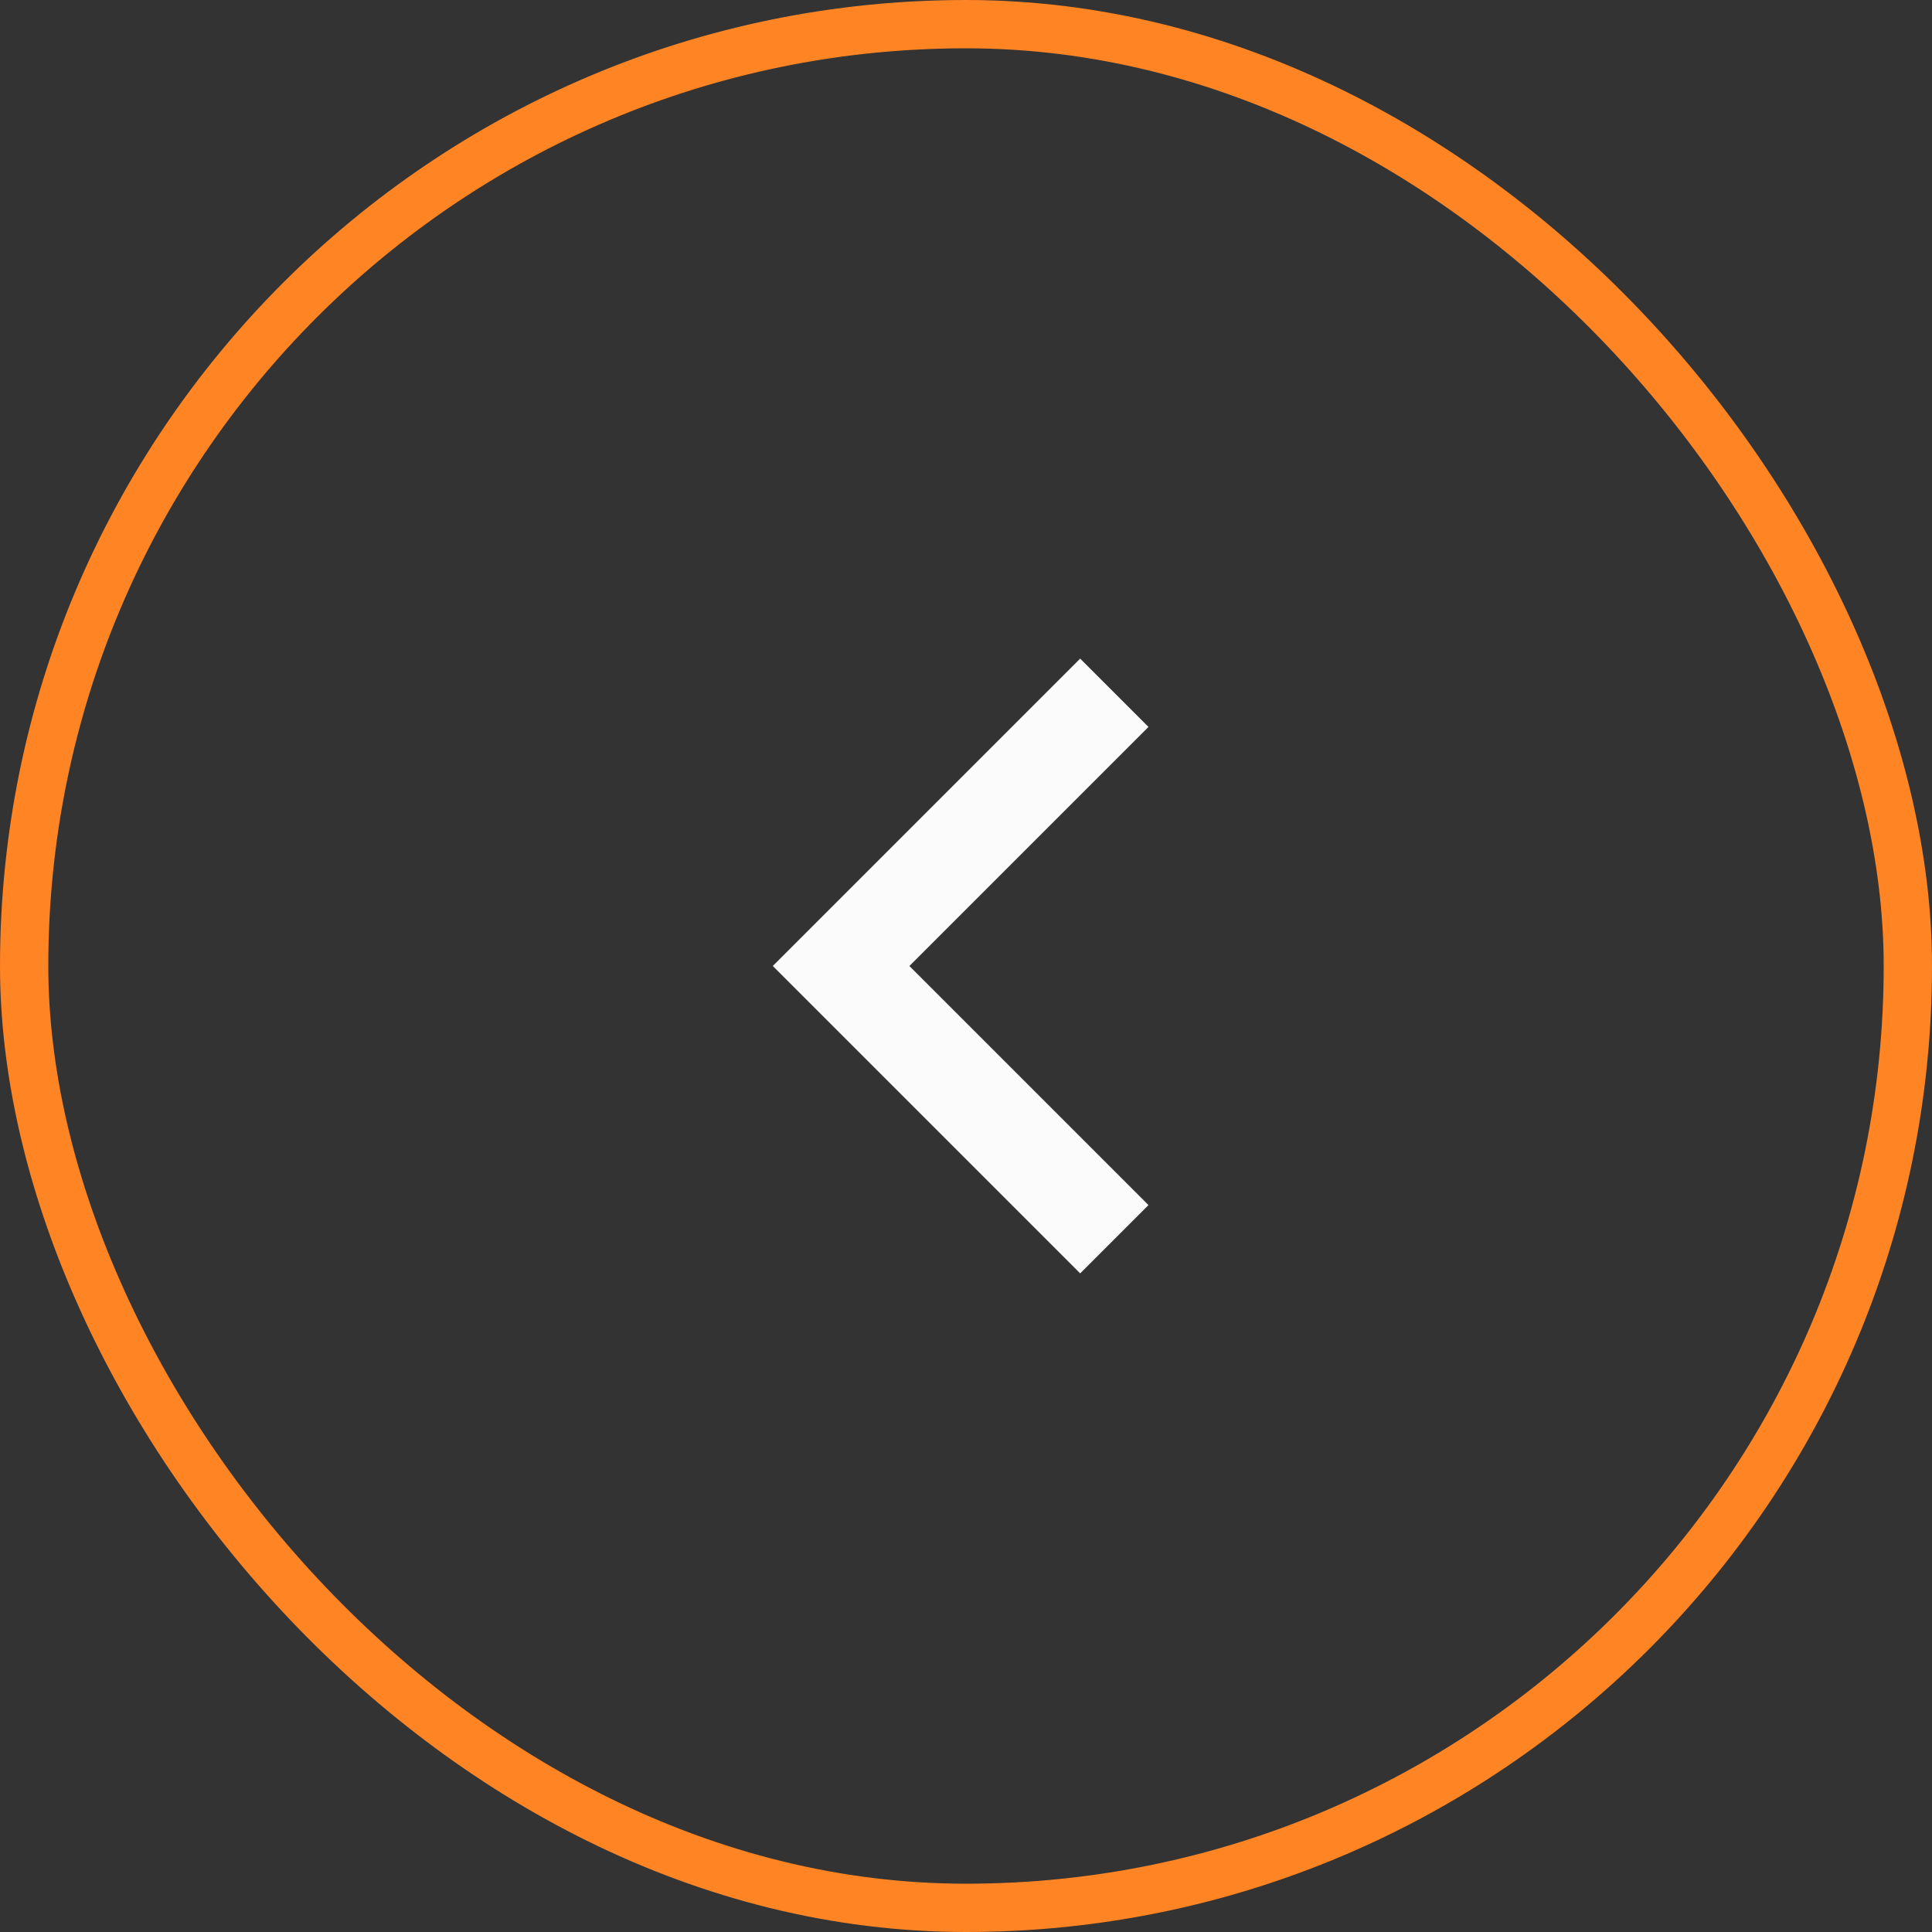 <svg width="40" height="40" viewBox="0 0 40 40" fill="none" xmlns="http://www.w3.org/2000/svg">
<rect x="0" y="0" width="40" height="40" fill="#333333" stroke="none"/>
<path d="M18.828 20L23.778 24.95L22.364 26.364L16 20L22.364 13.636L23.778 15.05L18.828 20Z" fill="#FCFBFB"/>
<rect x="39.5" y="39.5" width="39" height="39" rx="19.5" transform="rotate(-180 39.5 39.5)" stroke="#FF8424"/>
</svg>
